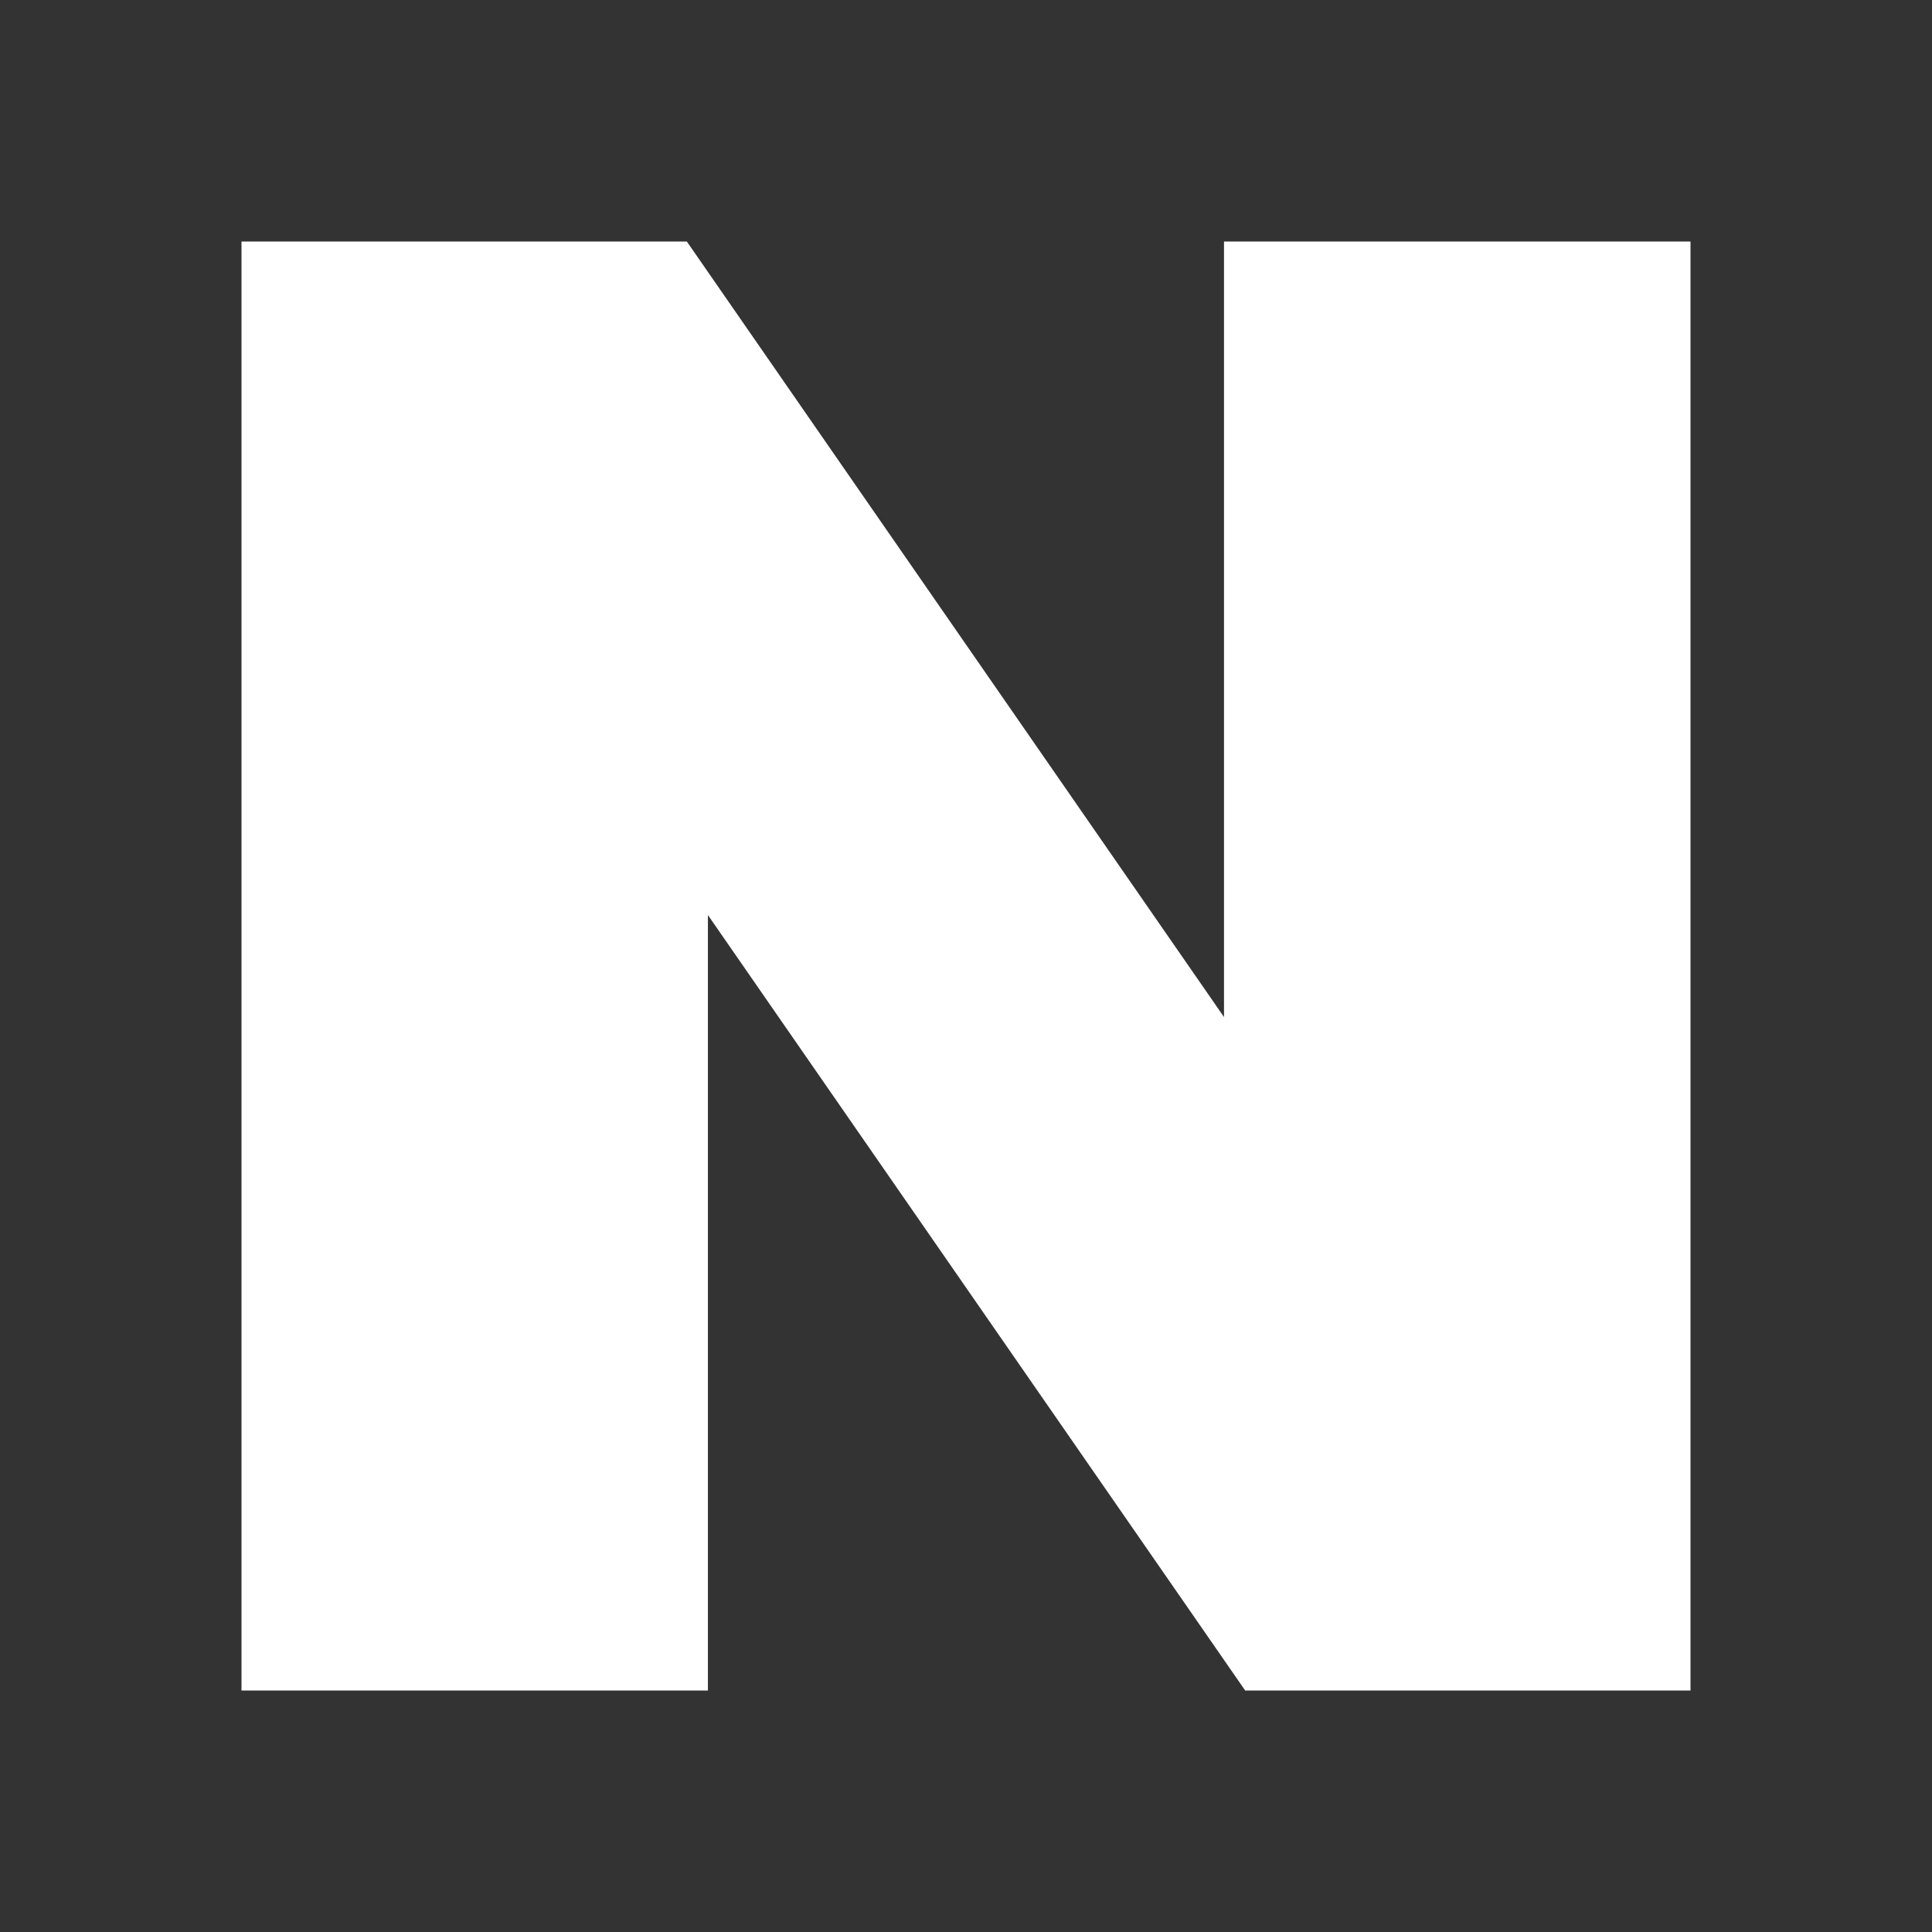 <svg width="24" height="24" viewBox="0 0 24 24" fill="none" xmlns="http://www.w3.org/2000/svg">
<rect x="0" y="0" width="24" height="24" fill="#333333" stroke="none"/>
<path d="M15.205 12.634L8.532 3H3V21H8.794V11.367L15.468 21H21V3H15.205V12.634Z" fill="white"/>
</svg>
